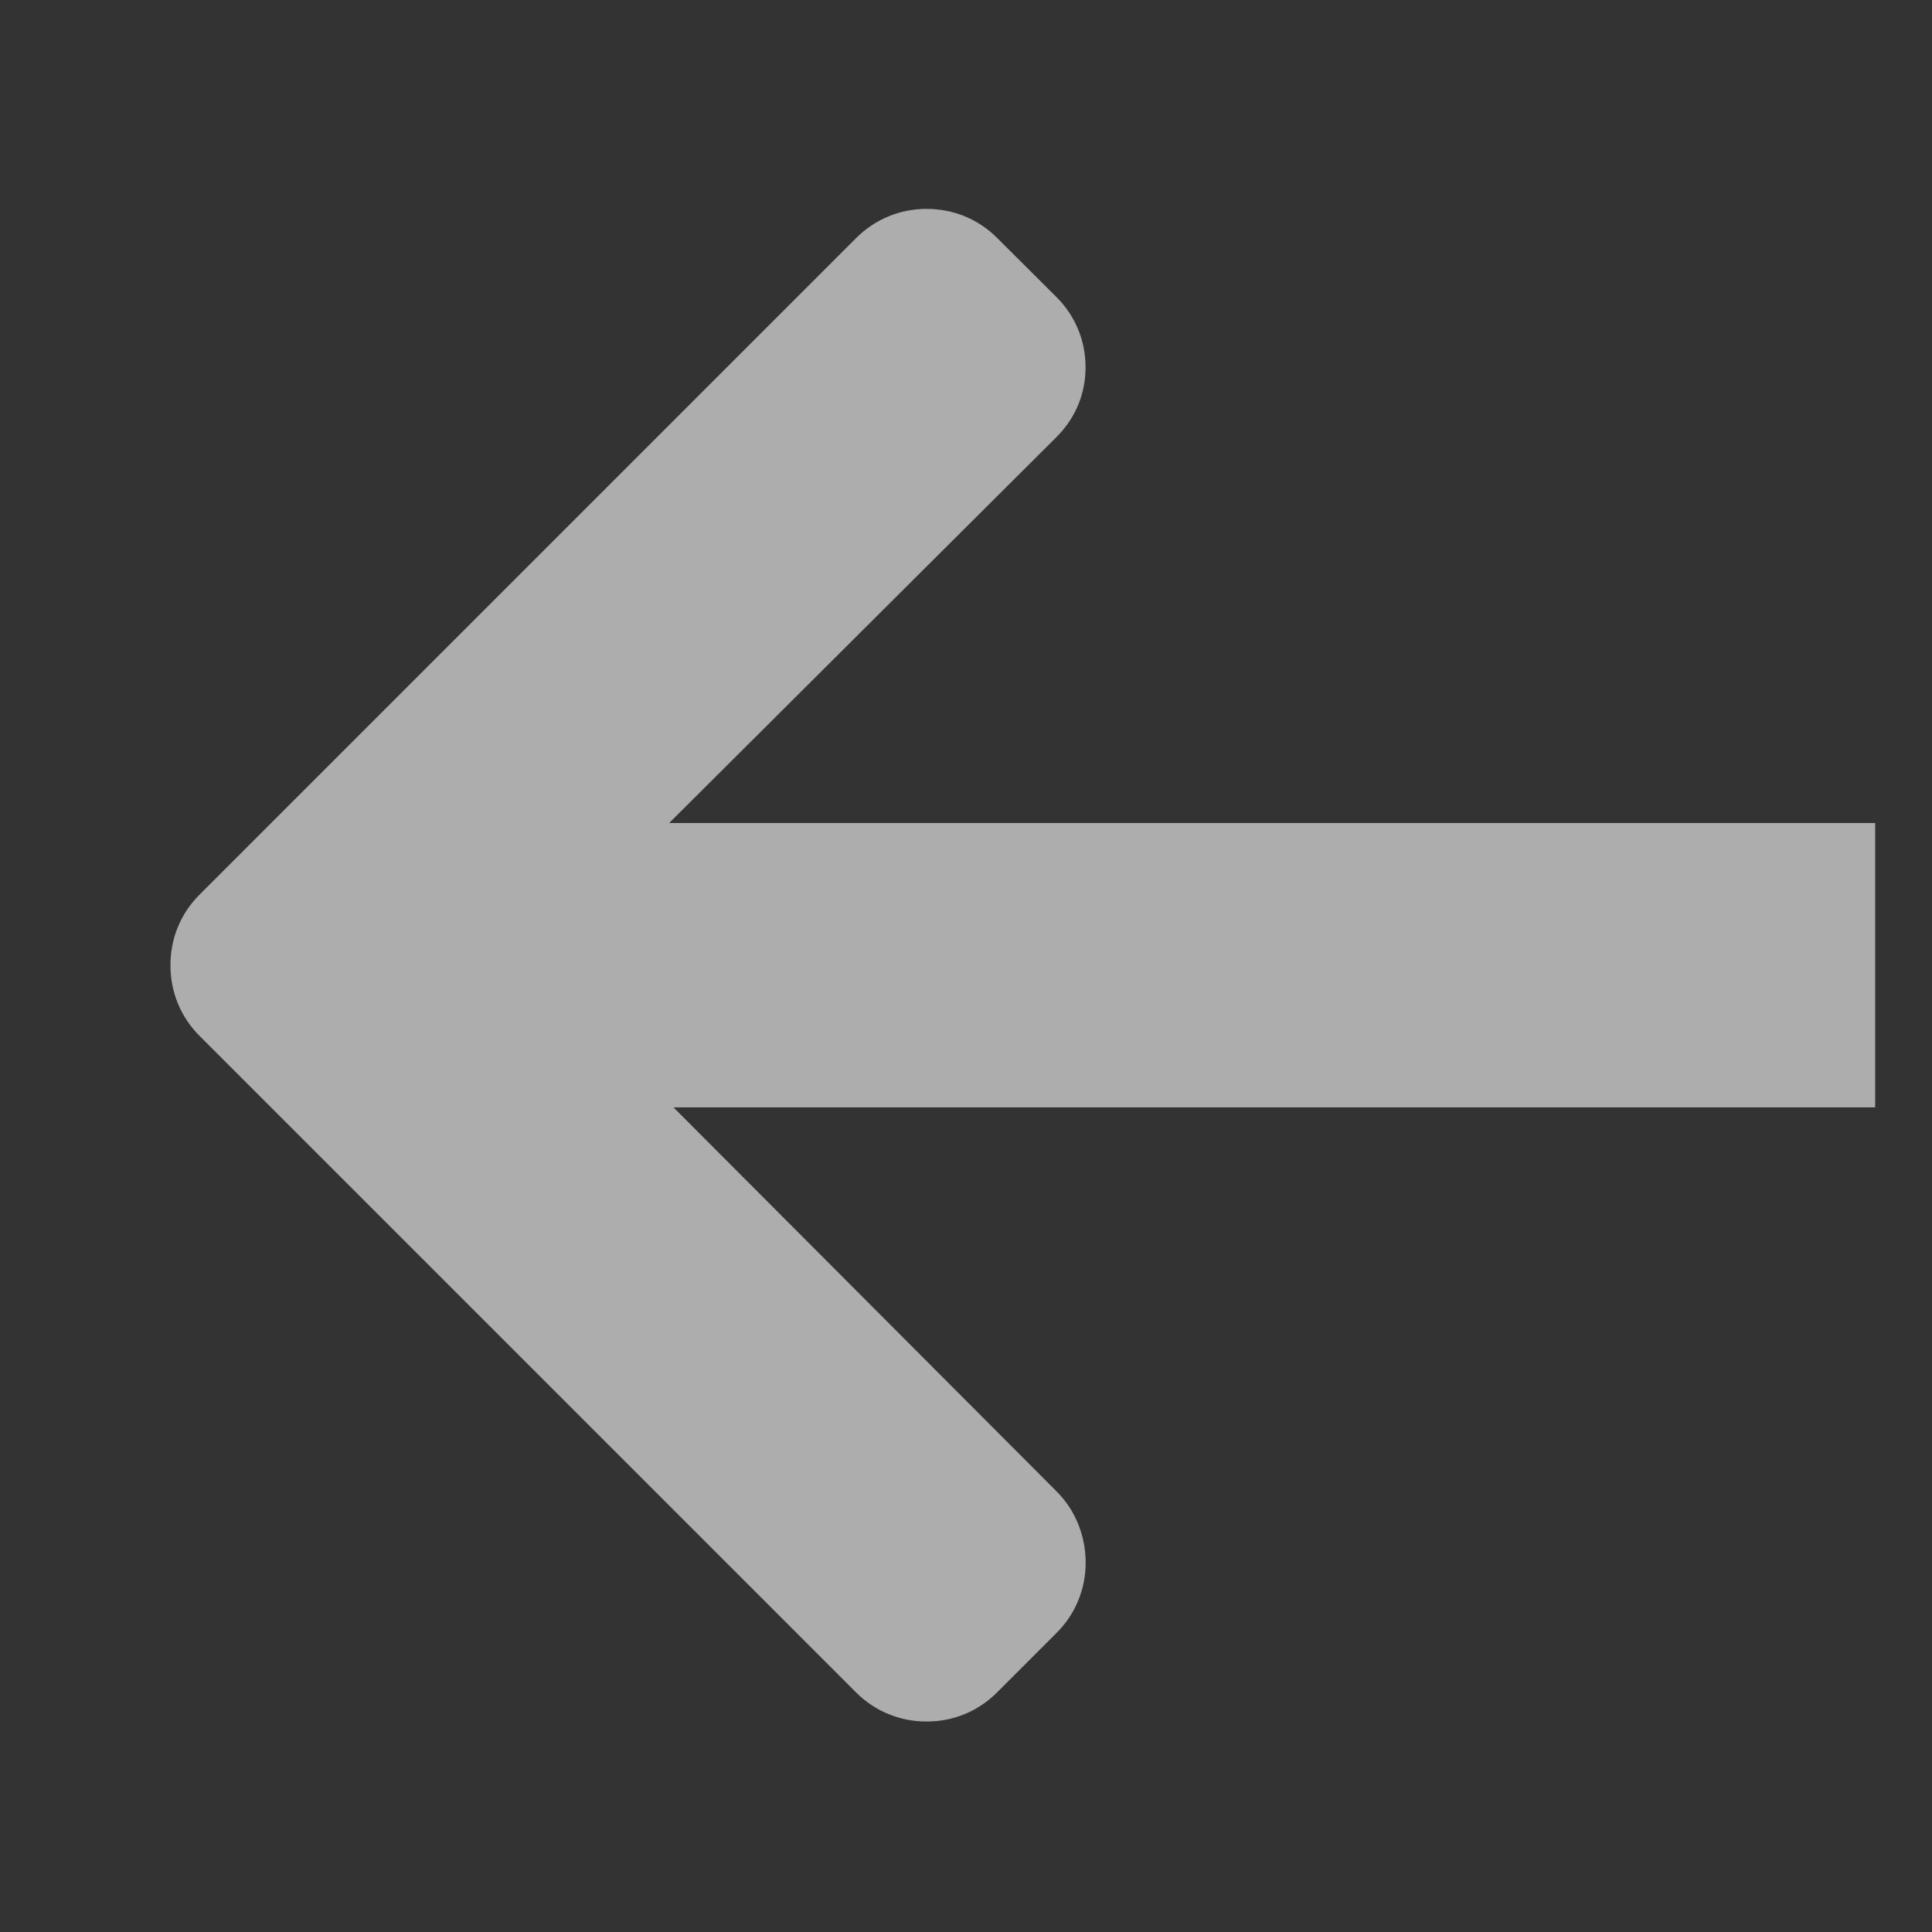 <svg width="17" height="17" viewBox="0 0 17 17" fill="none" xmlns="http://www.w3.org/2000/svg">
<rect x="0" y="0" width="17" height="17" fill="#333333" stroke="none"/>
<g clip-path="url(#clip0_1690_54198)">
<path d="M1.756 9.115L7.534 14.893C7.699 15.058 7.919 15.148 8.153 15.148C8.388 15.148 8.607 15.058 8.772 14.893L9.297 14.368C9.462 14.204 9.553 13.984 9.553 13.749C9.553 13.515 9.462 13.287 9.297 13.123L5.926 9.744L16.636 9.744C17.119 9.744 17.5 9.366 17.5 8.883L17.5 8.141C17.5 7.658 17.119 7.242 16.636 7.242L5.888 7.242L9.297 3.845C9.462 3.68 9.552 3.466 9.552 3.232C9.552 2.997 9.462 2.78 9.297 2.615L8.772 2.092C8.607 1.927 8.388 1.838 8.153 1.838C7.919 1.838 7.699 1.929 7.534 2.094L1.756 7.872C1.59 8.037 1.499 8.258 1.5 8.493C1.499 8.728 1.59 8.949 1.756 9.115Z" fill="white" fill-opacity="0.6"/>
</g>
<defs>
<clipPath id="clip0_1690_54198">
<rect width="16" height="16" fill="white" transform="translate(16.5 16.498) rotate(-180)"/>
</clipPath>
</defs>
</svg>
